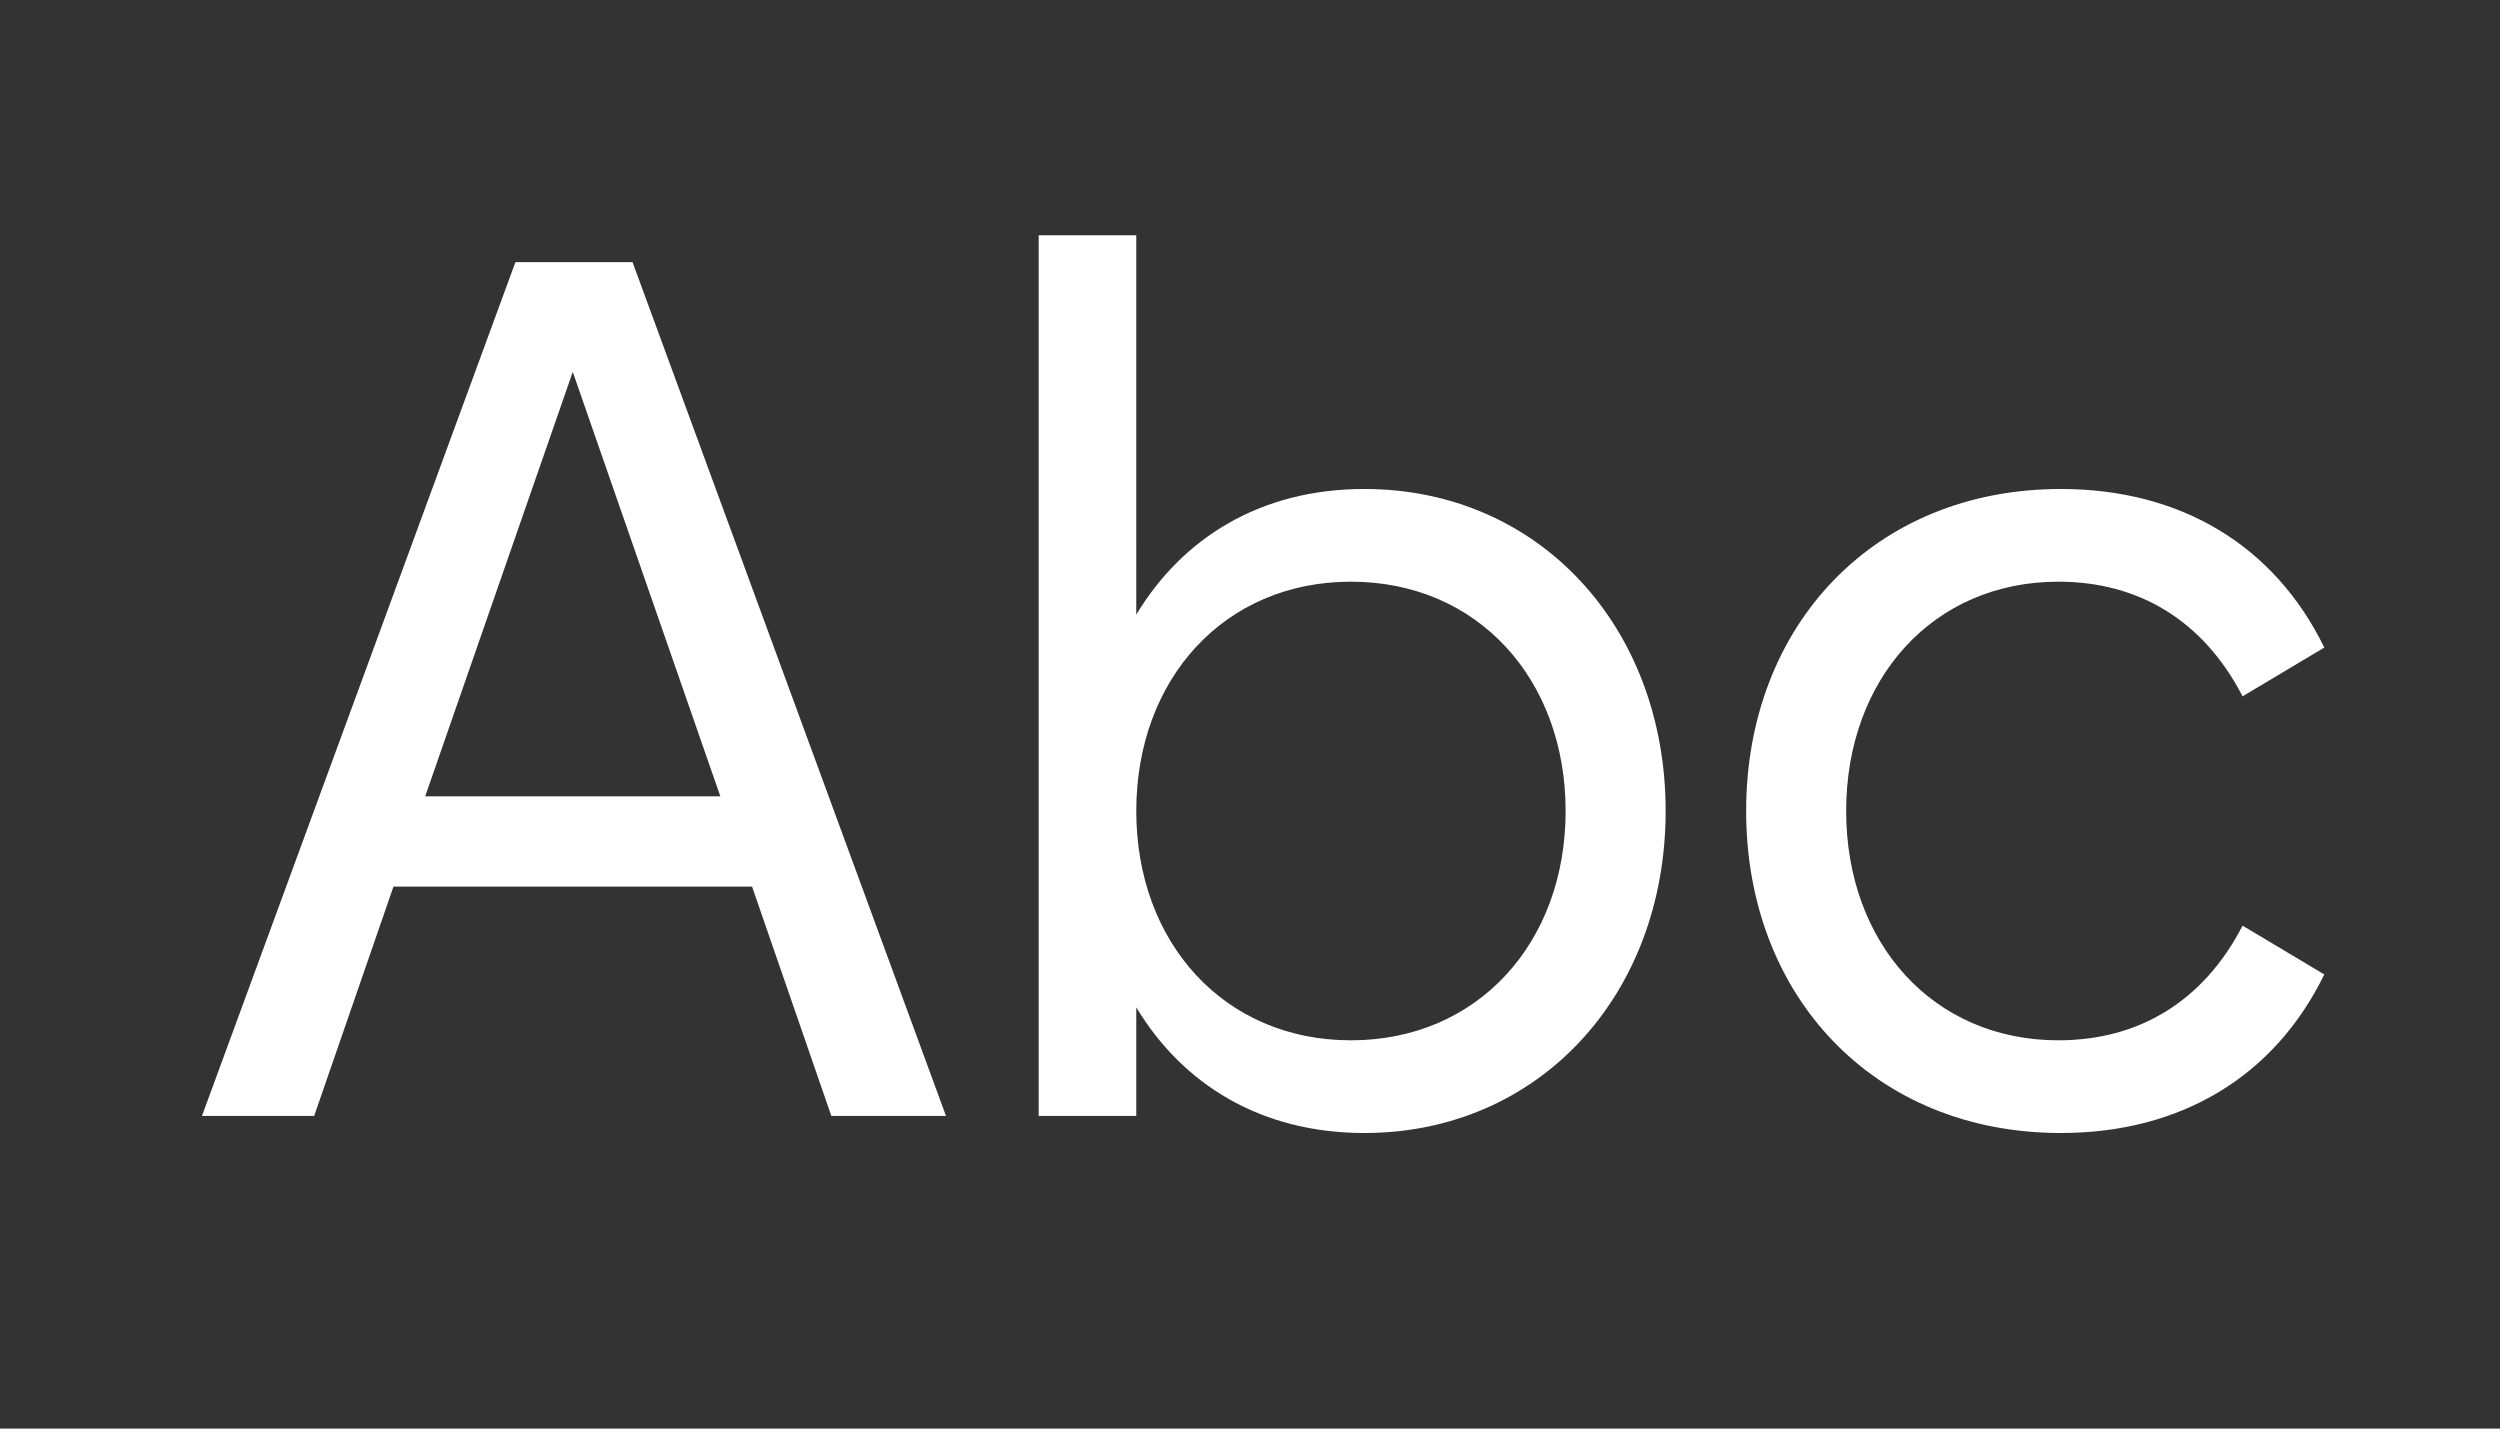 <svg xmlns="http://www.w3.org/2000/svg" xml:space="preserve" width="700" height="400" version="1.0" style="shape-rendering:geometricPrecision;text-rendering:geometricPrecision;image-rendering:optimizeQuality;fill-rule:evenodd;clip-rule:evenodd" viewBox="0 0 7000000 4000000">
  <rect x="0" y="0" width="7000000" height="4000000" fill="#333333" stroke="none"/>
  <path d="m1603730 1041300 413240 1188510h-826490l413250-1188510zm-160520-307380L565490 3124600h314200l221990-642070h1004090l221990 642070h321030L1771070 733920h-327860zm2339450 2178940c-355190 0-601090-273220-601090-642070s245900-642070 601090-642070c355180 0 601080 273220 601080 642070s-245900 642070-601080 642070zm37560 259560c488390 0 843570-385930 843570-901630s-355180-901630-843570-901630c-290290 0-508870 136610-638650 351770V658790h-273220v2465810h273220v-303960c129780 215170 348360 351780 638650 351780zm1950110 0c334700 0 597670-157100 737700-443990l-228820-136610c-109290 211750-290300 321040-515710 321040-351770 0-594250-273220-594250-642070s242480-642070 594250-642070c225410 0 406420 109290 515710 321030l228820-136610c-140030-286880-403000-443980-737700-443980-522530 0-881130 382510-881130 901630s358600 901630 881130 901630z" style="fill:#fff"/>
</svg>

